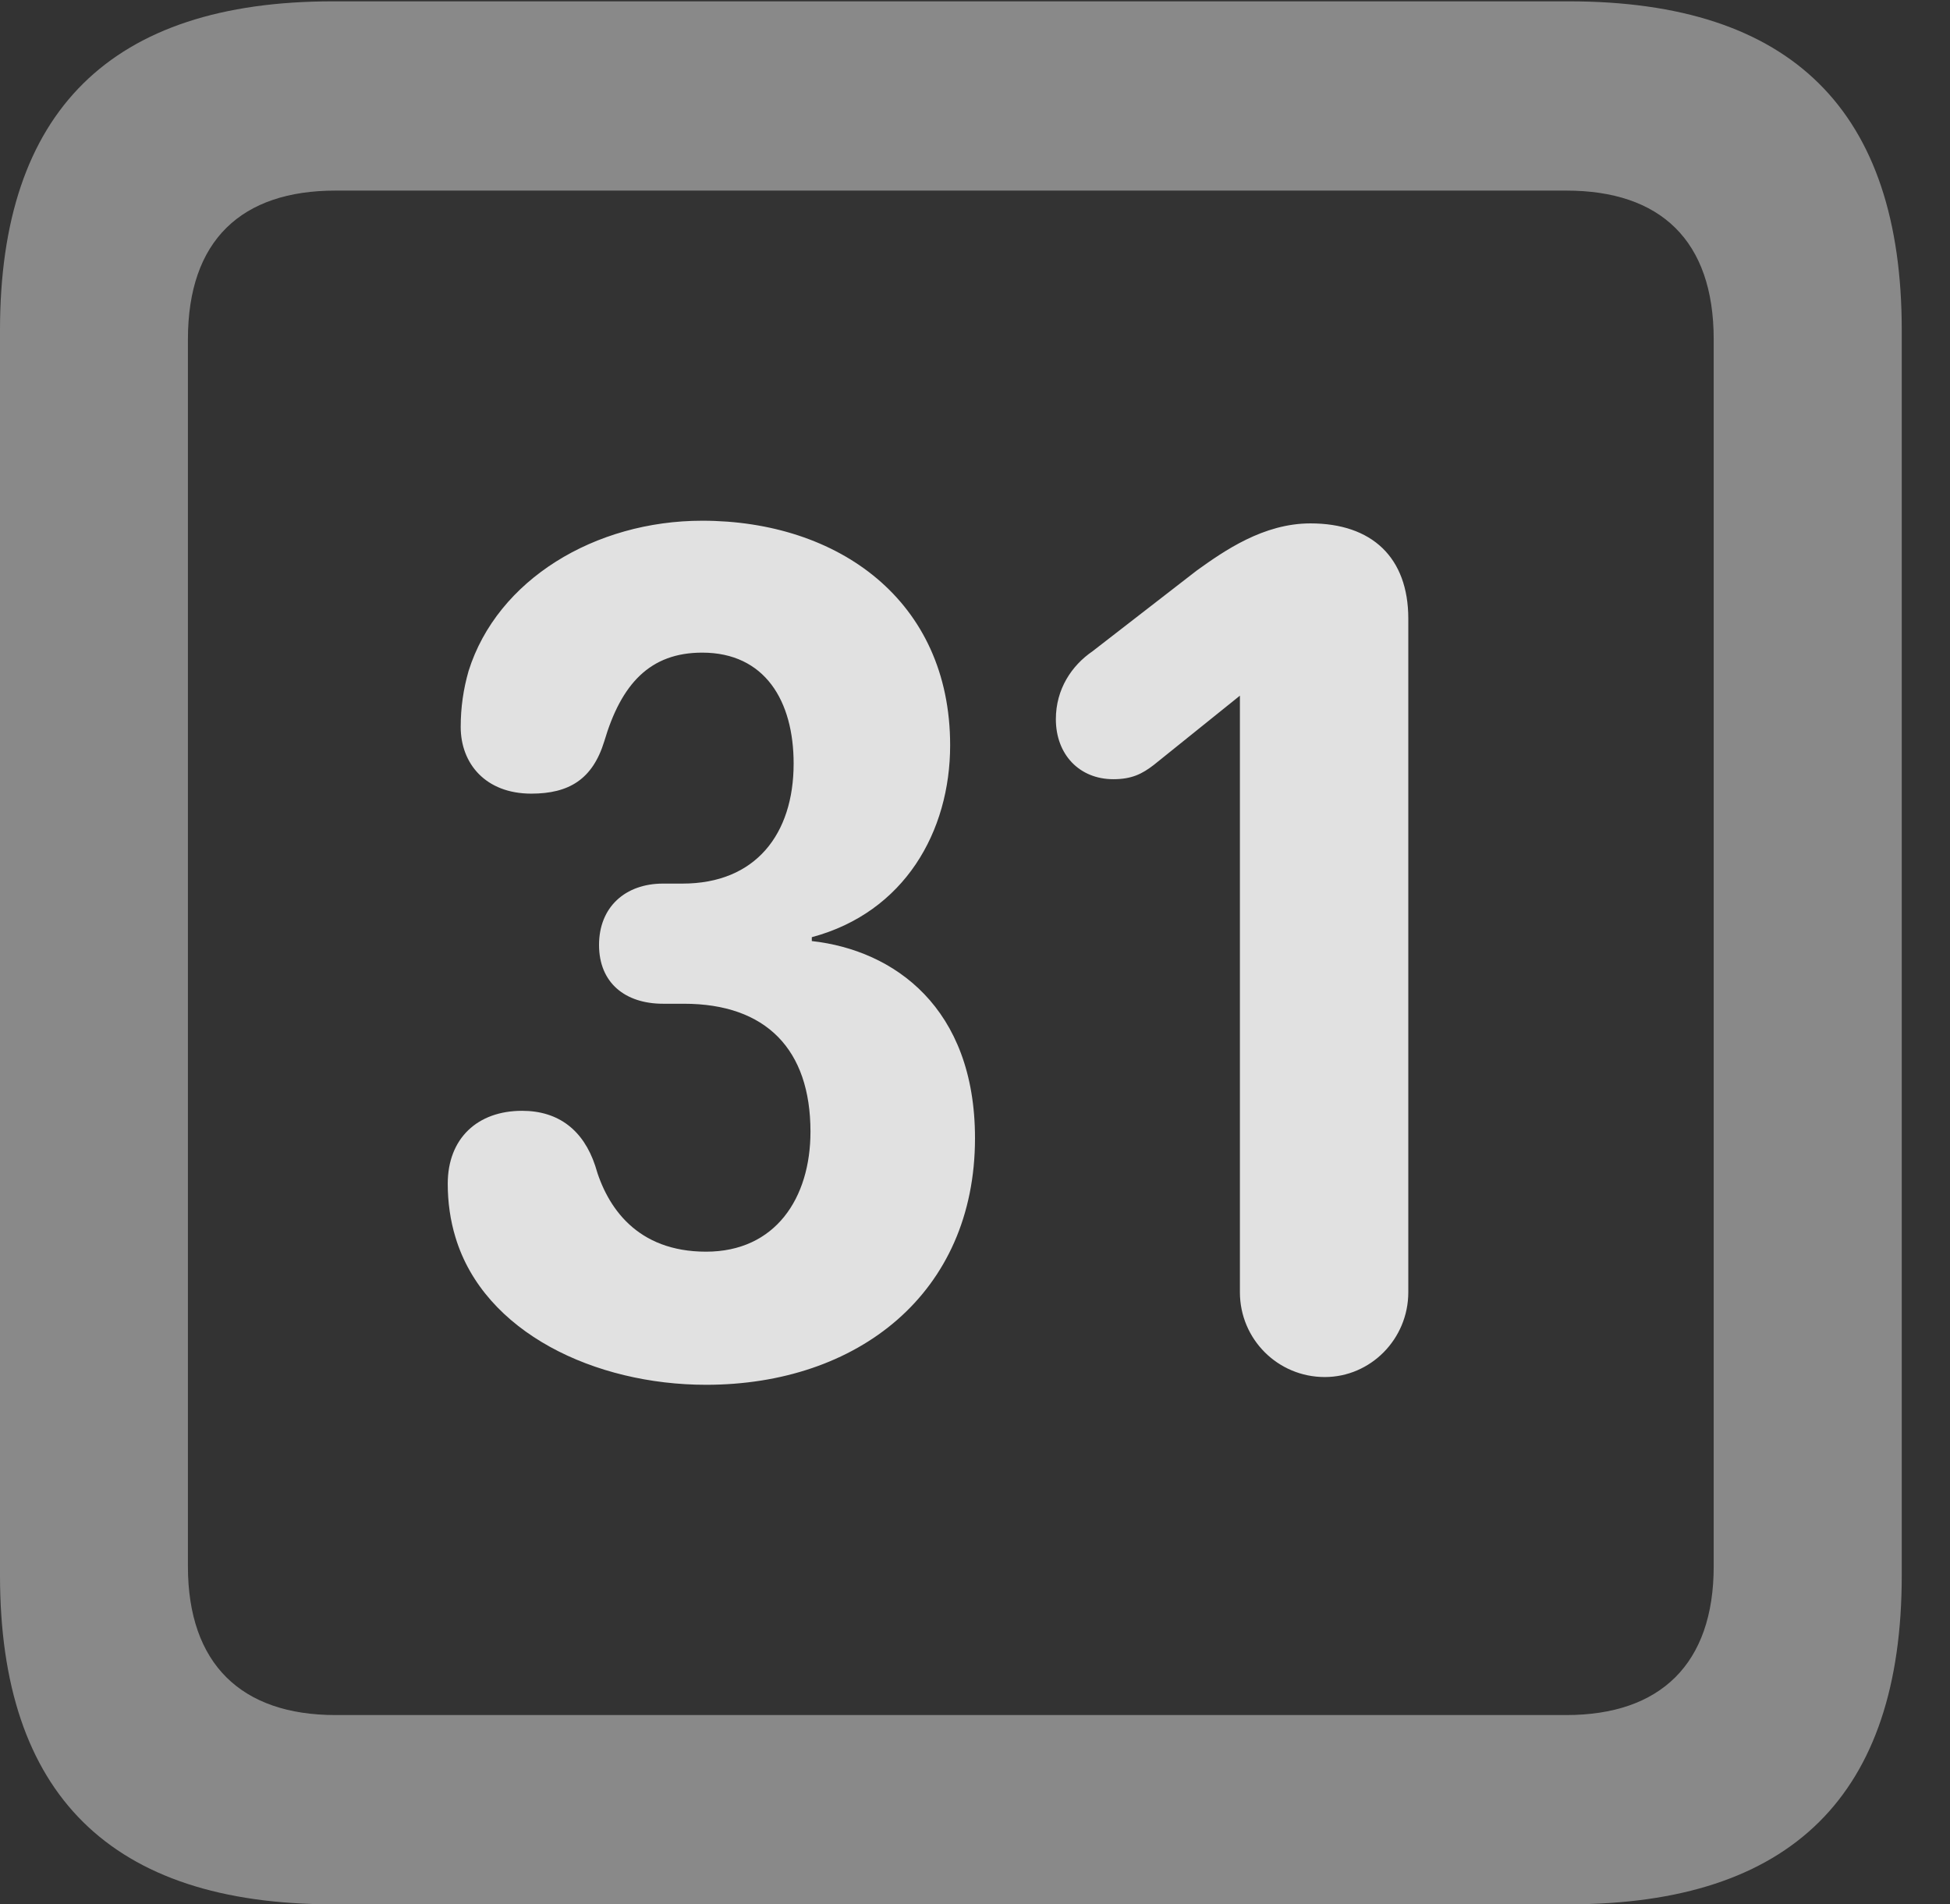 <?xml version="1.0" encoding="UTF-8"?>
<!--Generator: Apple Native CoreSVG 341-->
<!DOCTYPE svg
PUBLIC "-//W3C//DTD SVG 1.1//EN"
       "http://www.w3.org/Graphics/SVG/1.1/DTD/svg11.dtd">
<svg version="1.1" xmlns="http://www.w3.org/2000/svg" xmlns:xlink="http://www.w3.org/1999/xlink" viewBox="0 0 14.59 14.248">
 <rect x="0" y="0" width="14.59" height="14.248" fill="#333333" stroke="none"/>
 <g>
  <rect height="14.248" opacity="0" width="14.59" x="0" y="0"/>
  <path d="M2.49 14.248L11.738 14.248C13.408 14.248 14.229 13.428 14.229 11.787L14.229 2.471C14.229 0.83 13.408 0.01 11.738 0.01L2.49 0.01C0.83 0.01 0 0.83 0 2.471L0 11.787C0 13.428 0.83 14.248 2.49 14.248ZM2.51 12.832C1.807 12.832 1.406 12.451 1.406 11.719L1.406 2.539C1.406 1.797 1.807 1.426 2.51 1.426L11.719 1.426C12.422 1.426 12.822 1.797 12.822 2.539L12.822 11.719C12.822 12.451 12.422 12.832 11.719 12.832Z" fill="white" fill-opacity="0.425"/>
  <path d="M5.283 10.361C6.416 10.361 7.295 9.678 7.295 8.516C7.295 7.539 6.689 7.109 6.074 7.041L6.074 7.012C6.768 6.826 7.109 6.221 7.109 5.576C7.109 4.492 6.27 3.896 5.254 3.896C4.453 3.896 3.721 4.336 3.506 5.02C3.467 5.156 3.447 5.293 3.447 5.439C3.447 5.713 3.633 5.938 3.975 5.938C4.258 5.938 4.434 5.83 4.521 5.547C4.648 5.117 4.863 4.883 5.254 4.883C5.723 4.883 5.938 5.244 5.938 5.713C5.938 6.24 5.654 6.611 5.107 6.611L4.961 6.611C4.678 6.611 4.482 6.787 4.482 7.07C4.482 7.354 4.678 7.51 4.961 7.51L5.117 7.51C5.732 7.51 6.064 7.852 6.064 8.467C6.064 8.965 5.801 9.365 5.283 9.365C4.766 9.365 4.541 9.033 4.453 8.721C4.365 8.457 4.18 8.311 3.906 8.311C3.574 8.311 3.35 8.516 3.35 8.857C3.35 8.994 3.369 9.131 3.408 9.258C3.623 9.971 4.453 10.361 5.283 10.361ZM9.912 10.303C10.254 10.303 10.537 10.02 10.537 9.668L10.537 4.629C10.537 4.17 10.264 3.916 9.805 3.916C9.453 3.916 9.16 4.121 8.955 4.268L8.174 4.873C8.018 4.98 7.9 5.156 7.9 5.381C7.9 5.645 8.076 5.83 8.33 5.83C8.467 5.83 8.545 5.791 8.633 5.723L9.277 5.205L9.277 9.668C9.277 10.02 9.561 10.303 9.912 10.303Z" fill="white" fill-opacity="0.85"/>
 </g>
</svg>
